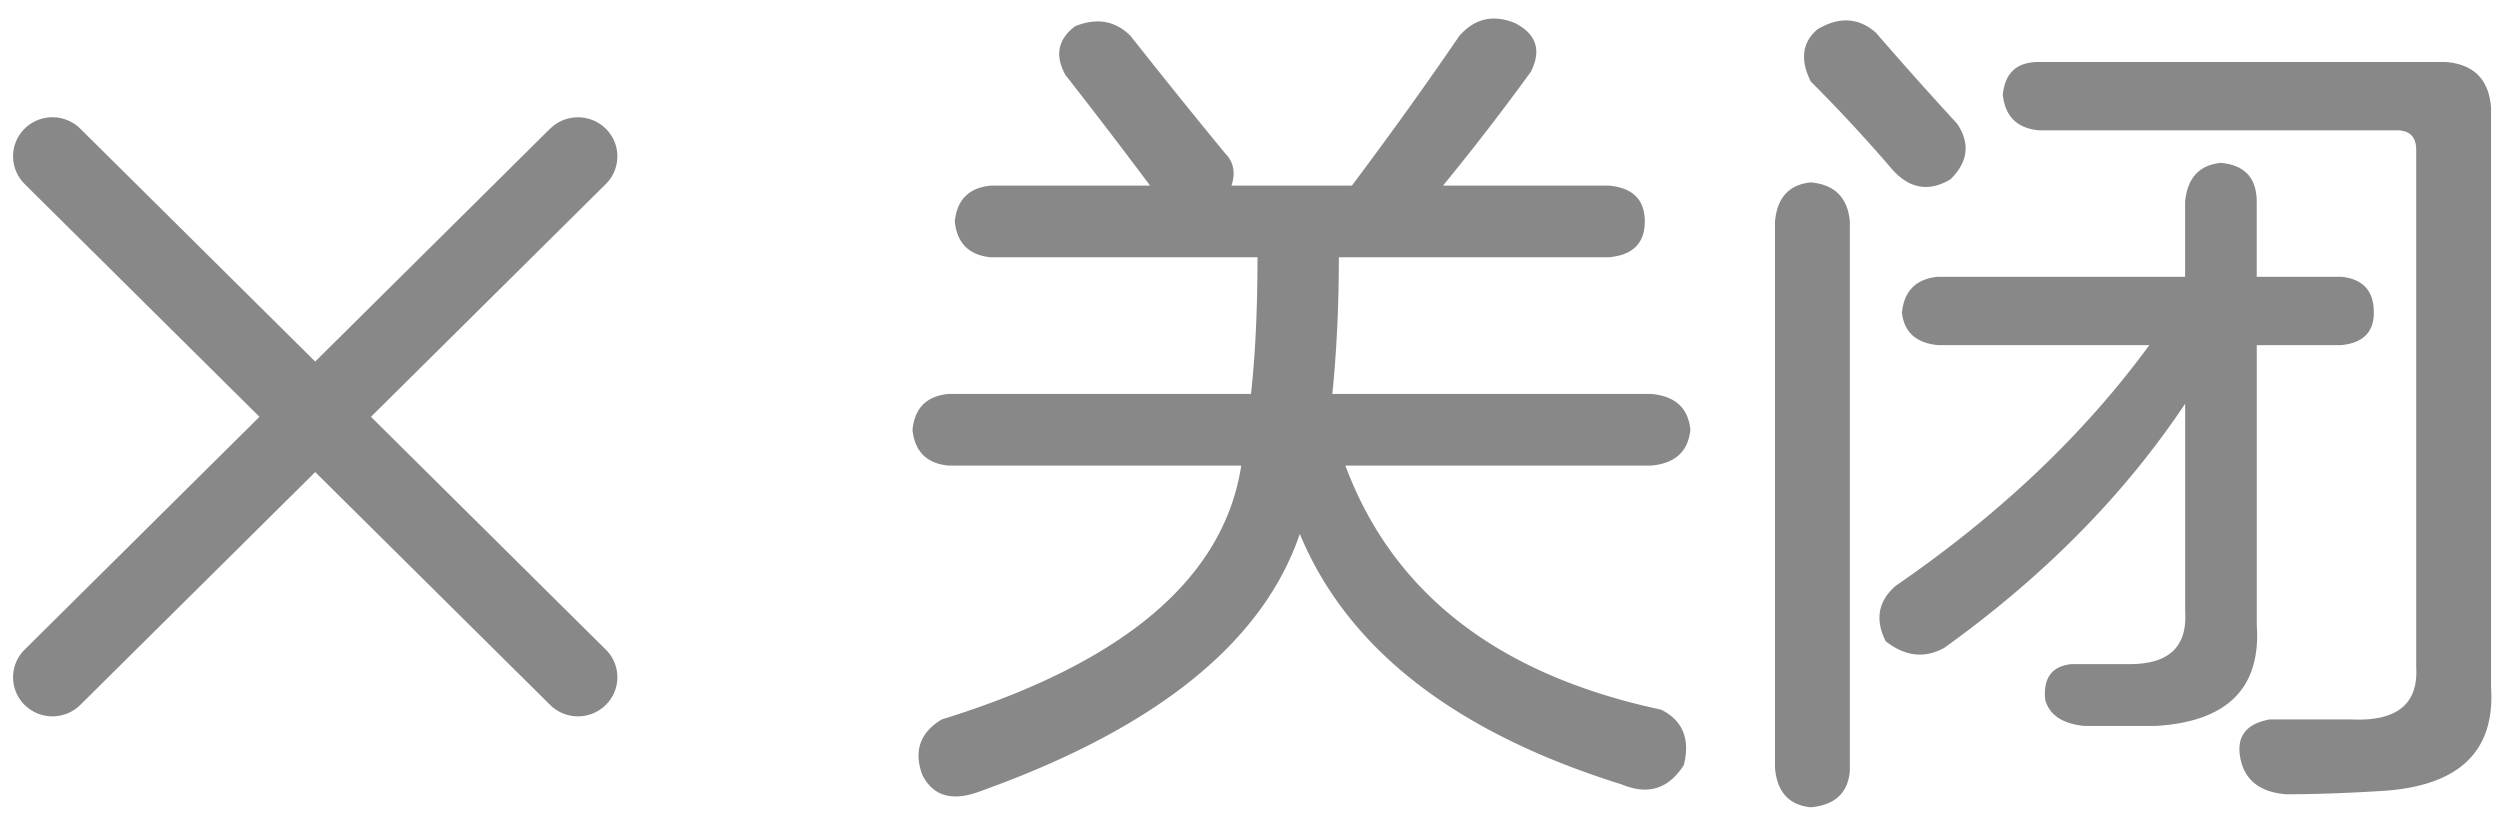 <svg width="48" height="16" viewBox="0 0 48 16" xmlns="http://www.w3.org/2000/svg"><title>iconClose</title><g fill="none" fill-rule="evenodd"><path d="M0 0h48v16H0z"/><g fill="#888"><path d="M19.02 4.94c-.417-.042-.646-.272-.688-.688.042-.417.271-.646.688-.688h3.062a121.64 121.64 0 0 0-1.625-2.124c-.208-.375-.146-.688.188-.938.416-.166.77-.104 1.062.188.625.791 1.229 1.541 1.812 2.25.167.166.208.374.125.624h2.312c.75-1 1.438-1.958 2.062-2.874.292-.333.646-.417 1.063-.25.416.208.52.52.312.937a47.608 47.608 0 0 1-1.687 2.187h3.187c.458.042.687.271.687.688 0 .416-.229.646-.687.687h-5.187c0 .917-.041 1.792-.125 2.625h6.124c.459.041.709.27.75.687-.041.417-.291.646-.75.688h-5.874c.917 2.458 2.937 4.02 6.062 4.686.416.209.562.563.437 1.063-.291.458-.687.583-1.187.375-3.208-1-5.27-2.604-6.187-4.812-.708 2.083-2.75 3.729-6.124 4.937-.541.208-.916.104-1.125-.313-.166-.458-.041-.812.375-1.062 3.5-1.083 5.416-2.708 5.75-4.874h-5.625c-.416-.042-.645-.271-.687-.688.042-.416.27-.646.687-.687h5.812c.083-.75.125-1.625.125-2.625H19.02zm18.185 1.686c-.417-.041-.646-.25-.688-.624.042-.417.27-.646.688-.688h4.749V3.877c.041-.458.27-.708.687-.75.458.042.688.292.688.75v1.437h1.624c.417.042.625.271.625.688 0 .375-.208.583-.625.624H43.33v5.375c.083 1.208-.563 1.854-1.938 1.937h-1.374c-.417-.042-.667-.208-.75-.5-.042-.417.125-.646.5-.687h1.124c.75 0 1.104-.334 1.063-1v-4c-1.167 1.75-2.708 3.312-4.624 4.687-.375.208-.75.167-1.125-.125-.209-.416-.146-.77.187-1.062 2-1.375 3.625-2.916 4.874-4.625h-4.061zm6.686 8.624c-.5-.041-.792-.27-.875-.687-.083-.417.104-.667.563-.75h1.562c.875.042 1.291-.292 1.25-1V2.877c0-.25-.125-.375-.375-.375h-6.874c-.417-.042-.646-.27-.688-.687.042-.417.271-.625.688-.625h7.811c.542.041.833.333.875.875v11.123c.083 1.25-.625 1.916-2.125 2-.666.041-1.27.062-1.812.062zm-9.124.25c-.416-.042-.645-.291-.687-.75V4.252c.042-.458.27-.708.687-.75.459.042.709.292.75.75v10.56c-.041.417-.291.646-.75.688zm2.687-12.06c-.416.25-.791.187-1.124-.188-.5-.583-1.021-1.146-1.563-1.687-.208-.417-.166-.75.125-1 .417-.25.792-.23 1.125.062a75.057 75.057 0 0 0 1.562 1.75c.25.375.209.73-.125 1.062zM.472 3.532l10.09 10.002a.761.761 0 0 0 1.07 0 .746.746 0 0 0 0-1.061L1.542 2.471a.761.761 0 0 0-1.07 0 .746.746 0 0 0 0 1.06z"/><path d="M10.562 2.47L.472 12.474a.746.746 0 0 0 0 1.06.761.761 0 0 0 1.07 0l10.09-10.001a.746.746 0 0 0 0-1.061.761.761 0 0 0-1.07 0z"/></g></g></svg>